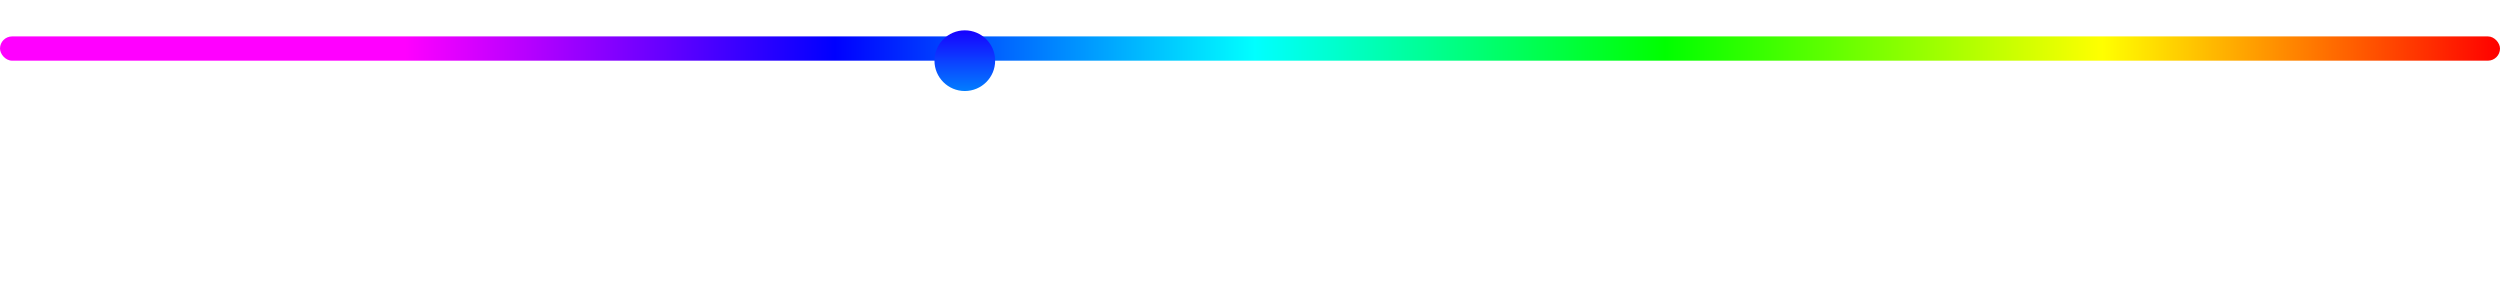 <svg width="412" height="48" viewBox="0 0 412 48" fill="none" xmlns="http://www.w3.org/2000/svg">
<rect y="6" width="412" height="4" rx="2" fill="url(#paint0_linear_332_2761)"/>
<g filter="url(#filter0_dii_332_2761)">
<circle cx="159" cy="8" r="8" fill="#1A1D21" fill-opacity="0.96" shape-rendering="crispEdges"/>
<circle cx="159" cy="8" r="7.5" stroke="url(#paint1_linear_332_2761)" stroke-opacity="0.16" shape-rendering="crispEdges"/>
</g>
<g filter="url(#filter1_dd_332_2761)">
<circle cx="159" cy="8" r="5" fill="url(#paint2_linear_332_2761)"/>
</g>
<defs>
<filter id="filter0_dii_332_2761" x="143" y="0" width="40" height="48" filterUnits="userSpaceOnUse" color-interpolation-filters="sRGB">
<feFlood flood-opacity="0" result="BackgroundImageFix"/>
<feColorMatrix in="SourceAlpha" type="matrix" values="0 0 0 0 0 0 0 0 0 0 0 0 0 0 0 0 0 0 127 0" result="hardAlpha"/>
<feMorphology radius="16" operator="erode" in="SourceAlpha" result="effect1_dropShadow_332_2761"/>
<feOffset dy="24"/>
<feGaussianBlur stdDeviation="12"/>
<feComposite in2="hardAlpha" operator="out"/>
<feColorMatrix type="matrix" values="0 0 0 0 0 0 0 0 0 0 0 0 0 0 0 0 0 0 0.12 0"/>
<feBlend mode="normal" in2="BackgroundImageFix" result="effect1_dropShadow_332_2761"/>
<feBlend mode="normal" in="SourceGraphic" in2="effect1_dropShadow_332_2761" result="shape"/>
<feColorMatrix in="SourceAlpha" type="matrix" values="0 0 0 0 0 0 0 0 0 0 0 0 0 0 0 0 0 0 127 0" result="hardAlpha"/>
<feOffset dy="8"/>
<feGaussianBlur stdDeviation="6"/>
<feComposite in2="hardAlpha" operator="arithmetic" k2="-1" k3="1"/>
<feColorMatrix type="matrix" values="0 0 0 0 1 0 0 0 0 1 0 0 0 0 1 0 0 0 0.08 0"/>
<feBlend mode="normal" in2="shape" result="effect2_innerShadow_332_2761"/>
<feColorMatrix in="SourceAlpha" type="matrix" values="0 0 0 0 0 0 0 0 0 0 0 0 0 0 0 0 0 0 127 0" result="hardAlpha"/>
<feMorphology radius="24" operator="dilate" in="SourceAlpha" result="effect3_innerShadow_332_2761"/>
<feOffset dx="16" dy="24"/>
<feGaussianBlur stdDeviation="32"/>
<feComposite in2="hardAlpha" operator="arithmetic" k2="-1" k3="1"/>
<feColorMatrix type="matrix" values="0 0 0 0 1 0 0 0 0 1 0 0 0 0 1 0 0 0 0.08 0"/>
<feBlend mode="normal" in2="effect2_innerShadow_332_2761" result="effect3_innerShadow_332_2761"/>
</filter>
<filter id="filter1_dd_332_2761" x="151" y="1" width="16" height="16" filterUnits="userSpaceOnUse" color-interpolation-filters="sRGB">
<feFlood flood-opacity="0" result="BackgroundImageFix"/>
<feColorMatrix in="SourceAlpha" type="matrix" values="0 0 0 0 0 0 0 0 0 0 0 0 0 0 0 0 0 0 127 0" result="hardAlpha"/>
<feOffset dy="1"/>
<feGaussianBlur stdDeviation="1.5"/>
<feComposite in2="hardAlpha" operator="out"/>
<feColorMatrix type="matrix" values="0 0 0 0 0 0 0 0 0 0 0 0 0 0 0 0 0 0 0.05 0"/>
<feBlend mode="normal" in2="BackgroundImageFix" result="effect1_dropShadow_332_2761"/>
<feColorMatrix in="SourceAlpha" type="matrix" values="0 0 0 0 0 0 0 0 0 0 0 0 0 0 0 0 0 0 127 0" result="hardAlpha"/>
<feMorphology radius="1" operator="erode" in="SourceAlpha" result="effect2_dropShadow_332_2761"/>
<feOffset dy="1"/>
<feGaussianBlur stdDeviation="1"/>
<feComposite in2="hardAlpha" operator="out"/>
<feColorMatrix type="matrix" values="0 0 0 0 0 0 0 0 0 0 0 0 0 0 0 0 0 0 0.05 0"/>
<feBlend mode="normal" in2="effect1_dropShadow_332_2761" result="effect2_dropShadow_332_2761"/>
<feBlend mode="normal" in="SourceGraphic" in2="effect2_dropShadow_332_2761" result="shape"/>
</filter>
<linearGradient id="paint0_linear_332_2761" x1="412" y1="8" x2="2.99776e-06" y2="8.001" gradientUnits="userSpaceOnUse">
<stop stop-color="#FF0000"/>
<stop offset="0.159" stop-color="#FFFF00"/>
<stop offset="0.334" stop-color="#00FF00"/>
<stop offset="0.498" stop-color="#00FFFF"/>
<stop offset="0.666" stop-color="#0000FF"/>
<stop offset="0.838" stop-color="#FF00FF"/>
</linearGradient>
<linearGradient id="paint1_linear_332_2761" x1="146.455" y1="-13.585" x2="174.737" y2="1.188" gradientUnits="userSpaceOnUse">
<stop stop-color="#D7EDED"/>
<stop offset="1" stop-color="#CCEBEB" stop-opacity="0"/>
</linearGradient>
<linearGradient id="paint2_linear_332_2761" x1="159" y1="3" x2="159" y2="13" gradientUnits="userSpaceOnUse">
<stop stop-color="#1701FF"/>
<stop offset="1" stop-color="#017DFF"/>
</linearGradient>
</defs>
</svg>
